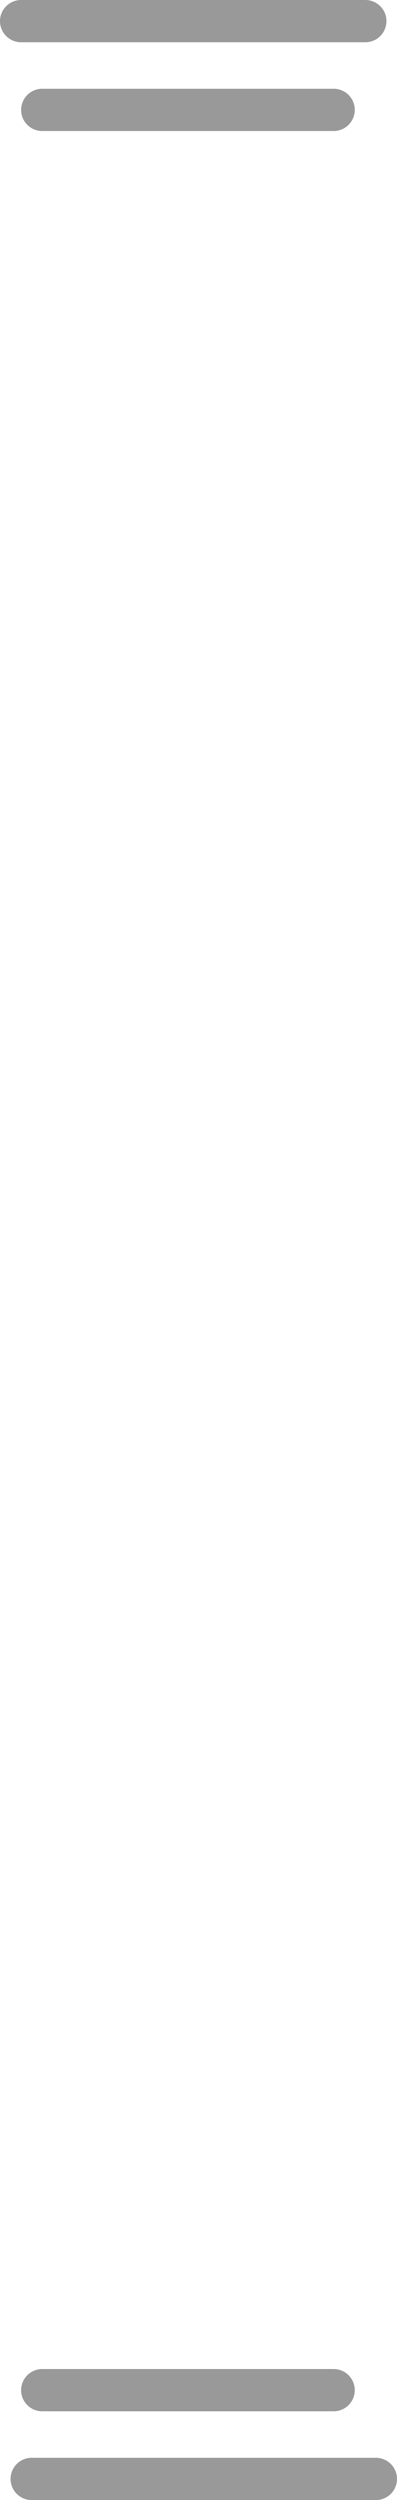 <?xml version="1.0" encoding="UTF-8" standalone="no"?>
<svg xmlns:xlink="http://www.w3.org/1999/xlink" height="59.15px" width="9.4px" xmlns="http://www.w3.org/2000/svg">
  <g transform="matrix(1.0, 0.0, 0.0, 1.0, 0.5, 0.5)">
    <path d="M8.15 0.0 L0.0 0.0 M7.4 2.1 L4.3 2.1 0.5 2.1 M0.25 58.15 L8.4 58.15 M0.5 56.05 L4.3 56.05 7.4 56.05" fill="none" stroke="#000000" stroke-linecap="round" stroke-linejoin="miter-clip" stroke-miterlimit="4.0" stroke-opacity="0.4" stroke-width="1.0"/>
  </g>
</svg>
